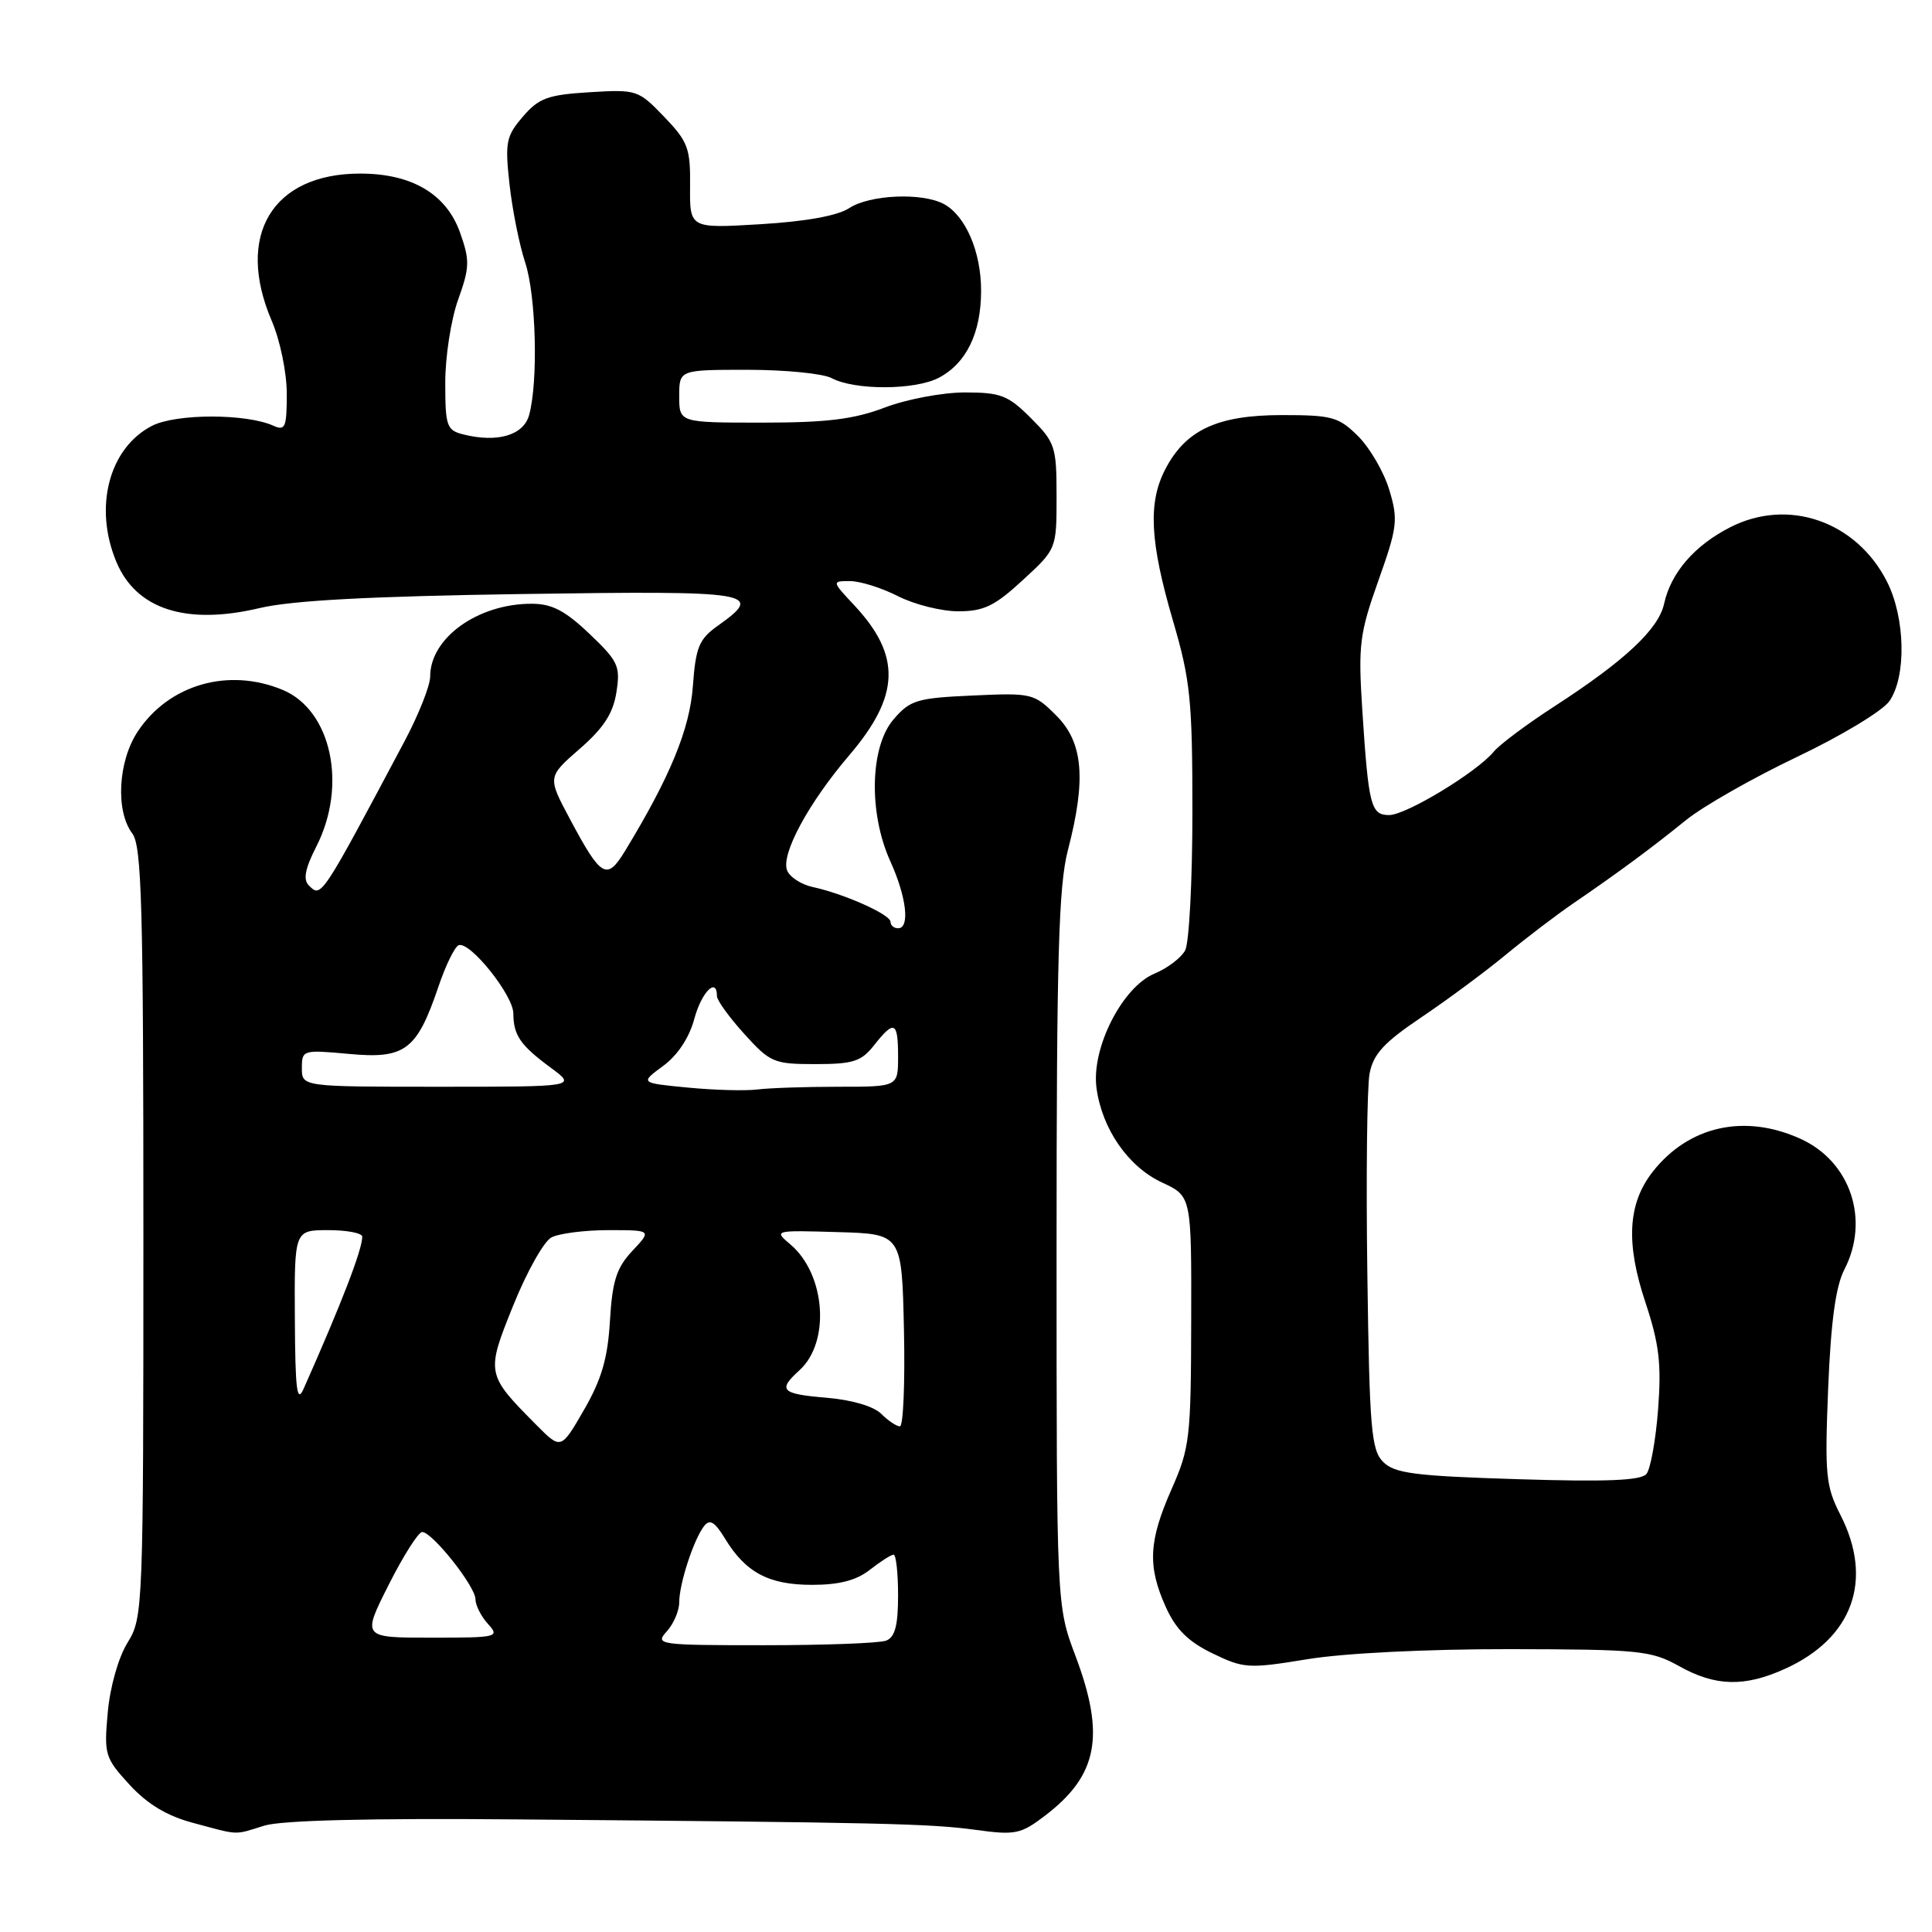 <?xml version="1.0" encoding="UTF-8" standalone="no"?>
<!DOCTYPE svg PUBLIC "-//W3C//DTD SVG 1.1//EN" "http://www.w3.org/Graphics/SVG/1.1/DTD/svg11.dtd" >
<svg xmlns="http://www.w3.org/2000/svg" xmlns:xlink="http://www.w3.org/1999/xlink" version="1.1" viewBox="0 0 256 256">
 <g >
 <path fill="currentColor"
d=" M 35.01 241.91 C 37.29 241.20 48.92 240.91 68.50 241.08 C 116.95 241.49 123.20 241.64 129.24 242.46 C 134.55 243.19 135.26 243.04 138.49 240.57 C 145.48 235.24 146.48 229.97 142.50 219.40 C 140.00 212.76 140.00 212.76 140.00 165.59 C 140.00 126.89 140.27 117.39 141.50 112.66 C 143.95 103.25 143.53 98.38 139.97 94.82 C 137.02 91.87 136.74 91.80 128.88 92.16 C 121.50 92.49 120.60 92.76 118.40 95.32 C 115.27 98.96 115.07 107.73 117.98 114.14 C 120.12 118.86 120.60 123.00 119.00 123.00 C 118.45 123.00 118.00 122.62 118.00 122.15 C 118.00 121.18 111.87 118.44 107.71 117.54 C 106.17 117.21 104.63 116.21 104.29 115.32 C 103.47 113.17 107.14 106.38 112.56 100.04 C 119.26 92.18 119.44 86.89 113.21 80.22 C 110.20 77.00 110.20 77.00 112.64 77.00 C 113.98 77.00 116.84 77.90 119.00 79.00 C 121.16 80.10 124.75 81.00 126.98 81.00 C 130.35 81.00 131.81 80.30 135.52 76.87 C 140.00 72.75 140.00 72.75 140.00 65.77 C 140.00 59.18 139.82 58.62 136.60 55.40 C 133.58 52.38 132.60 52.00 127.85 52.00 C 124.91 52.00 120.13 52.90 117.24 54.00 C 113.14 55.56 109.56 56.00 100.99 56.00 C 90.00 56.00 90.00 56.00 90.00 52.50 C 90.00 49.00 90.00 49.00 99.07 49.00 C 104.05 49.00 109.06 49.50 110.19 50.10 C 113.26 51.74 121.30 51.71 124.43 50.04 C 128.08 48.09 130.00 44.10 130.00 38.50 C 130.00 33.34 127.94 28.58 125.06 27.03 C 122.17 25.49 115.25 25.79 112.52 27.58 C 110.98 28.59 106.77 29.35 100.75 29.71 C 91.39 30.27 91.39 30.27 91.44 24.69 C 91.49 19.64 91.17 18.77 88.00 15.47 C 84.58 11.91 84.36 11.84 78.12 12.22 C 72.59 12.56 71.40 12.99 69.28 15.46 C 67.06 18.04 66.90 18.86 67.51 24.40 C 67.88 27.75 68.81 32.43 69.59 34.78 C 71.04 39.19 71.33 50.57 70.11 55.00 C 69.37 57.68 65.91 58.70 61.38 57.56 C 59.19 57.01 59.00 56.46 59.00 50.73 C 58.99 47.30 59.76 42.35 60.70 39.72 C 62.24 35.42 62.27 34.52 60.96 30.82 C 59.14 25.70 54.57 23.00 47.72 23.00 C 36.08 23.00 31.16 31.20 36.00 42.50 C 37.12 45.10 38.00 49.39 38.00 52.19 C 38.00 56.61 37.79 57.12 36.25 56.42 C 32.65 54.78 23.31 54.79 20.13 56.43 C 14.44 59.37 12.39 67.22 15.42 74.45 C 18.04 80.74 24.67 82.88 34.41 80.57 C 38.70 79.56 49.01 79.01 69.25 78.71 C 99.98 78.26 101.35 78.48 95.12 82.91 C 92.62 84.69 92.19 85.74 91.81 90.91 C 91.40 96.62 88.78 102.97 82.80 112.79 C 80.40 116.72 79.66 116.29 75.52 108.53 C 72.54 102.95 72.54 102.95 76.82 99.22 C 79.99 96.46 81.24 94.53 81.68 91.72 C 82.22 88.26 81.92 87.61 78.09 83.97 C 74.86 80.90 73.13 80.00 70.43 80.00 C 63.31 80.00 57.00 84.53 57.00 89.64 C 57.00 90.85 55.48 94.68 53.63 98.17 C 42.47 119.16 42.58 118.98 40.92 117.32 C 40.14 116.54 40.43 115.08 41.92 112.16 C 46.05 104.06 43.91 94.12 37.47 91.42 C 30.30 88.43 22.43 90.67 18.27 96.90 C 15.64 100.84 15.28 107.46 17.53 110.44 C 18.78 112.09 19.00 120.08 19.00 163.32 C 19.00 213.30 18.96 214.33 16.90 217.66 C 15.69 219.62 14.58 223.52 14.28 226.90 C 13.77 232.49 13.90 232.92 17.16 236.48 C 19.52 239.05 22.11 240.61 25.54 241.53 C 31.80 243.21 30.94 243.18 35.01 241.91 Z  M 236.54 221.12 C 245.51 217.05 248.27 209.37 243.87 200.74 C 241.92 196.93 241.78 195.43 242.24 183.97 C 242.60 175.14 243.24 170.44 244.38 168.24 C 247.79 161.64 245.21 153.91 238.58 150.90 C 231.16 147.53 223.75 149.19 218.98 155.28 C 215.70 159.48 215.40 164.70 218.02 172.55 C 219.85 178.07 220.16 180.67 219.71 186.71 C 219.40 190.79 218.70 194.66 218.16 195.31 C 217.44 196.18 212.84 196.37 201.12 196.00 C 187.47 195.58 184.80 195.23 183.28 193.72 C 181.70 192.13 181.46 189.39 181.18 168.74 C 181.00 155.99 181.14 144.08 181.47 142.29 C 181.96 139.68 183.35 138.16 188.29 134.83 C 191.71 132.53 196.75 128.80 199.50 126.53 C 202.25 124.26 206.30 121.18 208.50 119.68 C 214.48 115.59 218.82 112.38 223.39 108.68 C 225.65 106.84 232.27 103.08 238.10 100.30 C 243.93 97.53 249.44 94.21 250.35 92.91 C 252.63 89.65 252.47 81.85 250.02 77.04 C 245.95 69.06 236.95 65.94 229.27 69.86 C 224.52 72.28 221.40 75.89 220.50 80.01 C 219.76 83.38 215.27 87.57 205.96 93.60 C 202.33 95.95 198.71 98.65 197.93 99.60 C 195.69 102.32 186.31 108.00 184.07 108.00 C 181.64 108.00 181.34 106.80 180.51 94.08 C 179.96 85.48 180.14 83.98 182.64 76.94 C 185.16 69.86 185.28 68.88 184.10 64.95 C 183.40 62.59 181.54 59.39 179.99 57.83 C 177.39 55.24 176.54 55.00 169.83 55.00 C 161.30 55.01 157.10 56.97 154.39 62.21 C 152.10 66.64 152.37 71.81 155.43 82.27 C 157.73 90.12 158.00 92.75 158.00 107.58 C 158.00 116.68 157.57 124.94 157.04 125.93 C 156.51 126.92 154.68 128.30 152.98 129.01 C 148.71 130.78 144.59 138.89 145.29 144.15 C 146.02 149.60 149.49 154.60 153.98 156.69 C 157.88 158.50 157.88 158.50 157.84 175.00 C 157.81 190.51 157.66 191.85 155.24 197.32 C 152.20 204.20 152.03 207.53 154.48 212.95 C 155.81 215.90 157.44 217.52 160.66 219.08 C 164.81 221.09 165.43 221.13 173.26 219.85 C 178.11 219.05 189.12 218.51 200.00 218.52 C 217.24 218.55 218.77 218.70 222.49 220.77 C 227.30 223.47 231.17 223.56 236.54 221.12 Z  M 88.35 216.17 C 89.26 215.17 90.00 213.43 90.00 212.32 C 90.00 209.86 91.92 203.98 93.29 202.22 C 94.05 201.25 94.70 201.63 96.06 203.86 C 98.80 208.37 101.86 210.00 107.59 210.00 C 111.22 210.00 113.48 209.41 115.27 208.00 C 116.67 206.90 118.08 206.00 118.41 206.00 C 118.73 206.00 119.00 208.43 119.00 211.39 C 119.00 215.39 118.59 216.94 117.42 217.39 C 116.55 217.73 109.28 218.00 101.26 218.00 C 87.21 218.00 86.75 217.93 88.35 216.17 Z  M 51.50 210.00 C 53.44 206.15 55.44 203.00 55.94 203.00 C 57.28 203.00 63.00 210.21 63.00 211.90 C 63.00 212.69 63.74 214.17 64.65 215.17 C 66.25 216.93 65.96 217.00 57.14 217.00 C 47.97 217.00 47.97 217.00 51.50 210.00 Z  M 71.06 188.80 C 64.40 182.09 64.38 181.97 68.01 172.97 C 69.79 168.55 72.06 164.50 73.06 163.97 C 74.05 163.44 77.46 163.00 80.62 163.00 C 86.37 163.00 86.37 163.00 83.79 165.75 C 81.69 167.99 81.14 169.70 80.82 175.02 C 80.53 179.99 79.71 182.78 77.38 186.82 C 74.33 192.10 74.33 192.10 71.06 188.80 Z  M 116.77 187.34 C 115.77 186.34 112.87 185.49 109.55 185.21 C 103.51 184.71 103.01 184.21 105.93 181.57 C 110.05 177.84 109.40 168.86 104.74 164.90 C 102.51 163.02 102.55 163.01 111.00 163.26 C 119.50 163.50 119.50 163.50 119.78 176.25 C 119.93 183.26 119.69 189.00 119.24 189.00 C 118.80 189.00 117.68 188.25 116.77 187.34 Z  M 39.07 174.75 C 39.00 163.00 39.00 163.00 43.50 163.00 C 45.98 163.00 48.00 163.39 48.00 163.87 C 48.00 165.59 45.26 172.70 40.24 184.00 C 39.35 186.02 39.12 184.23 39.07 174.75 Z  M 91.15 144.11 C 84.80 143.50 84.80 143.50 87.86 141.25 C 89.78 139.84 91.33 137.51 92.00 135.00 C 92.96 131.44 95.00 129.40 95.00 132.00 C 95.00 132.55 96.63 134.80 98.62 137.00 C 102.05 140.79 102.53 141.00 108.04 141.00 C 113.05 141.00 114.13 140.65 115.82 138.50 C 118.50 135.10 119.00 135.34 119.00 140.00 C 119.00 144.00 119.00 144.00 111.12 144.00 C 106.79 144.00 101.96 144.16 100.38 144.36 C 98.79 144.56 94.64 144.45 91.15 144.11 Z  M 40.00 141.54 C 40.00 139.12 40.12 139.09 46.25 139.65 C 53.67 140.34 55.23 139.17 58.08 130.78 C 59.05 127.90 60.27 125.41 60.79 125.24 C 62.30 124.73 68.00 131.86 68.02 134.28 C 68.04 137.20 68.94 138.50 73.01 141.50 C 76.39 144.00 76.39 144.00 58.19 144.00 C 40.00 144.00 40.00 144.00 40.00 141.54 Z "/>
</g>
</svg>